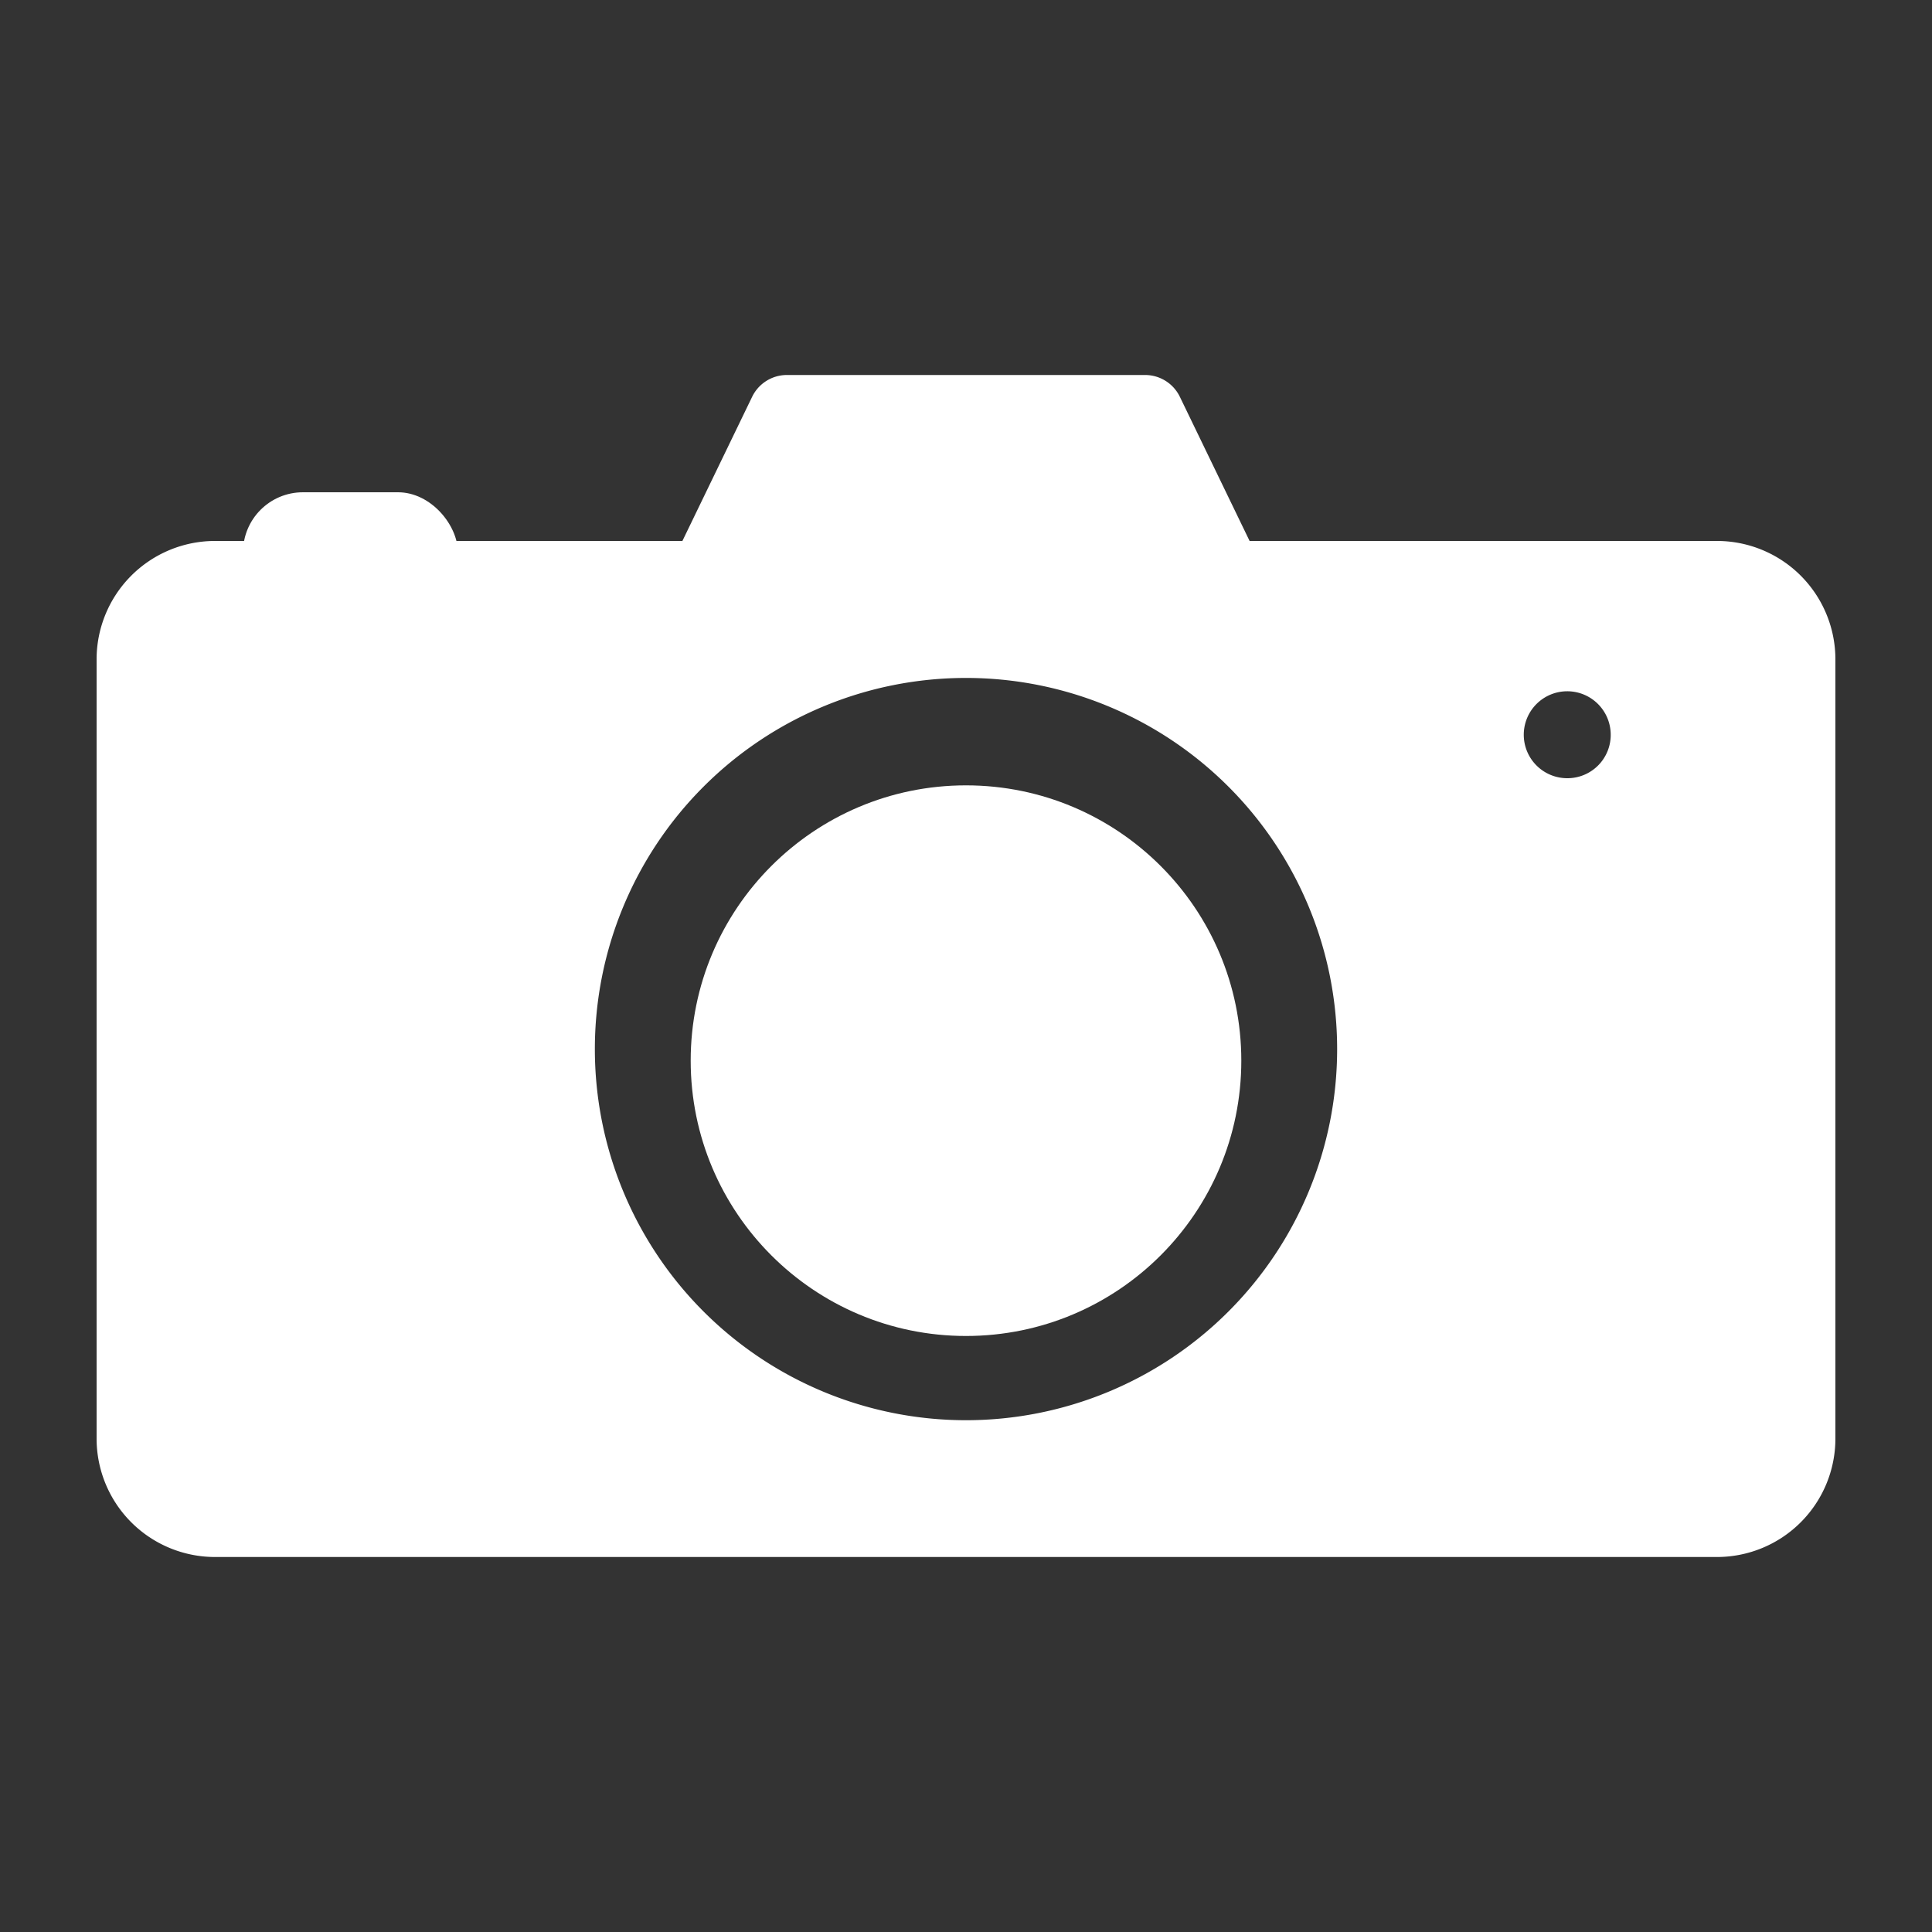 <svg id="Layer_1" data-name="Layer 1" xmlns="http://www.w3.org/2000/svg" viewBox="0 0 100 100"><rect x="0" y="0" width="100" height="100" fill="#333333" stroke="none"/><defs><style>.cls-1{fill:#fff;}</style></defs><rect class="cls-1" x="12.58" y="25.48" width="11.12" height="9.1" rx="3.1"/><path class="cls-1" d="M63.17,31.54H36.83a2,2,0,0,1-1.77-3l3.87-8a2,2,0,0,1,1.77-1.13H59.3a2,2,0,0,1,1.77,1.13l3.87,8A2,2,0,0,1,63.17,31.54Z"/><circle class="cls-1" cx="50" cy="54.9" r="14.25"/><path class="cls-1" d="M88.87,28H11.13A6.13,6.13,0,0,0,5,34.14V74.46a6.13,6.13,0,0,0,6.13,6.13H88.87A6.13,6.13,0,0,0,95,74.46V34.14A6.13,6.13,0,0,0,88.87,28ZM50,73.51A19.21,19.21,0,1,1,69.21,54.3,19.21,19.21,0,0,1,50,73.51ZM81.12,40.28A2.25,2.25,0,1,1,83.37,38,2.24,2.24,0,0,1,81.12,40.28Z"/></svg>